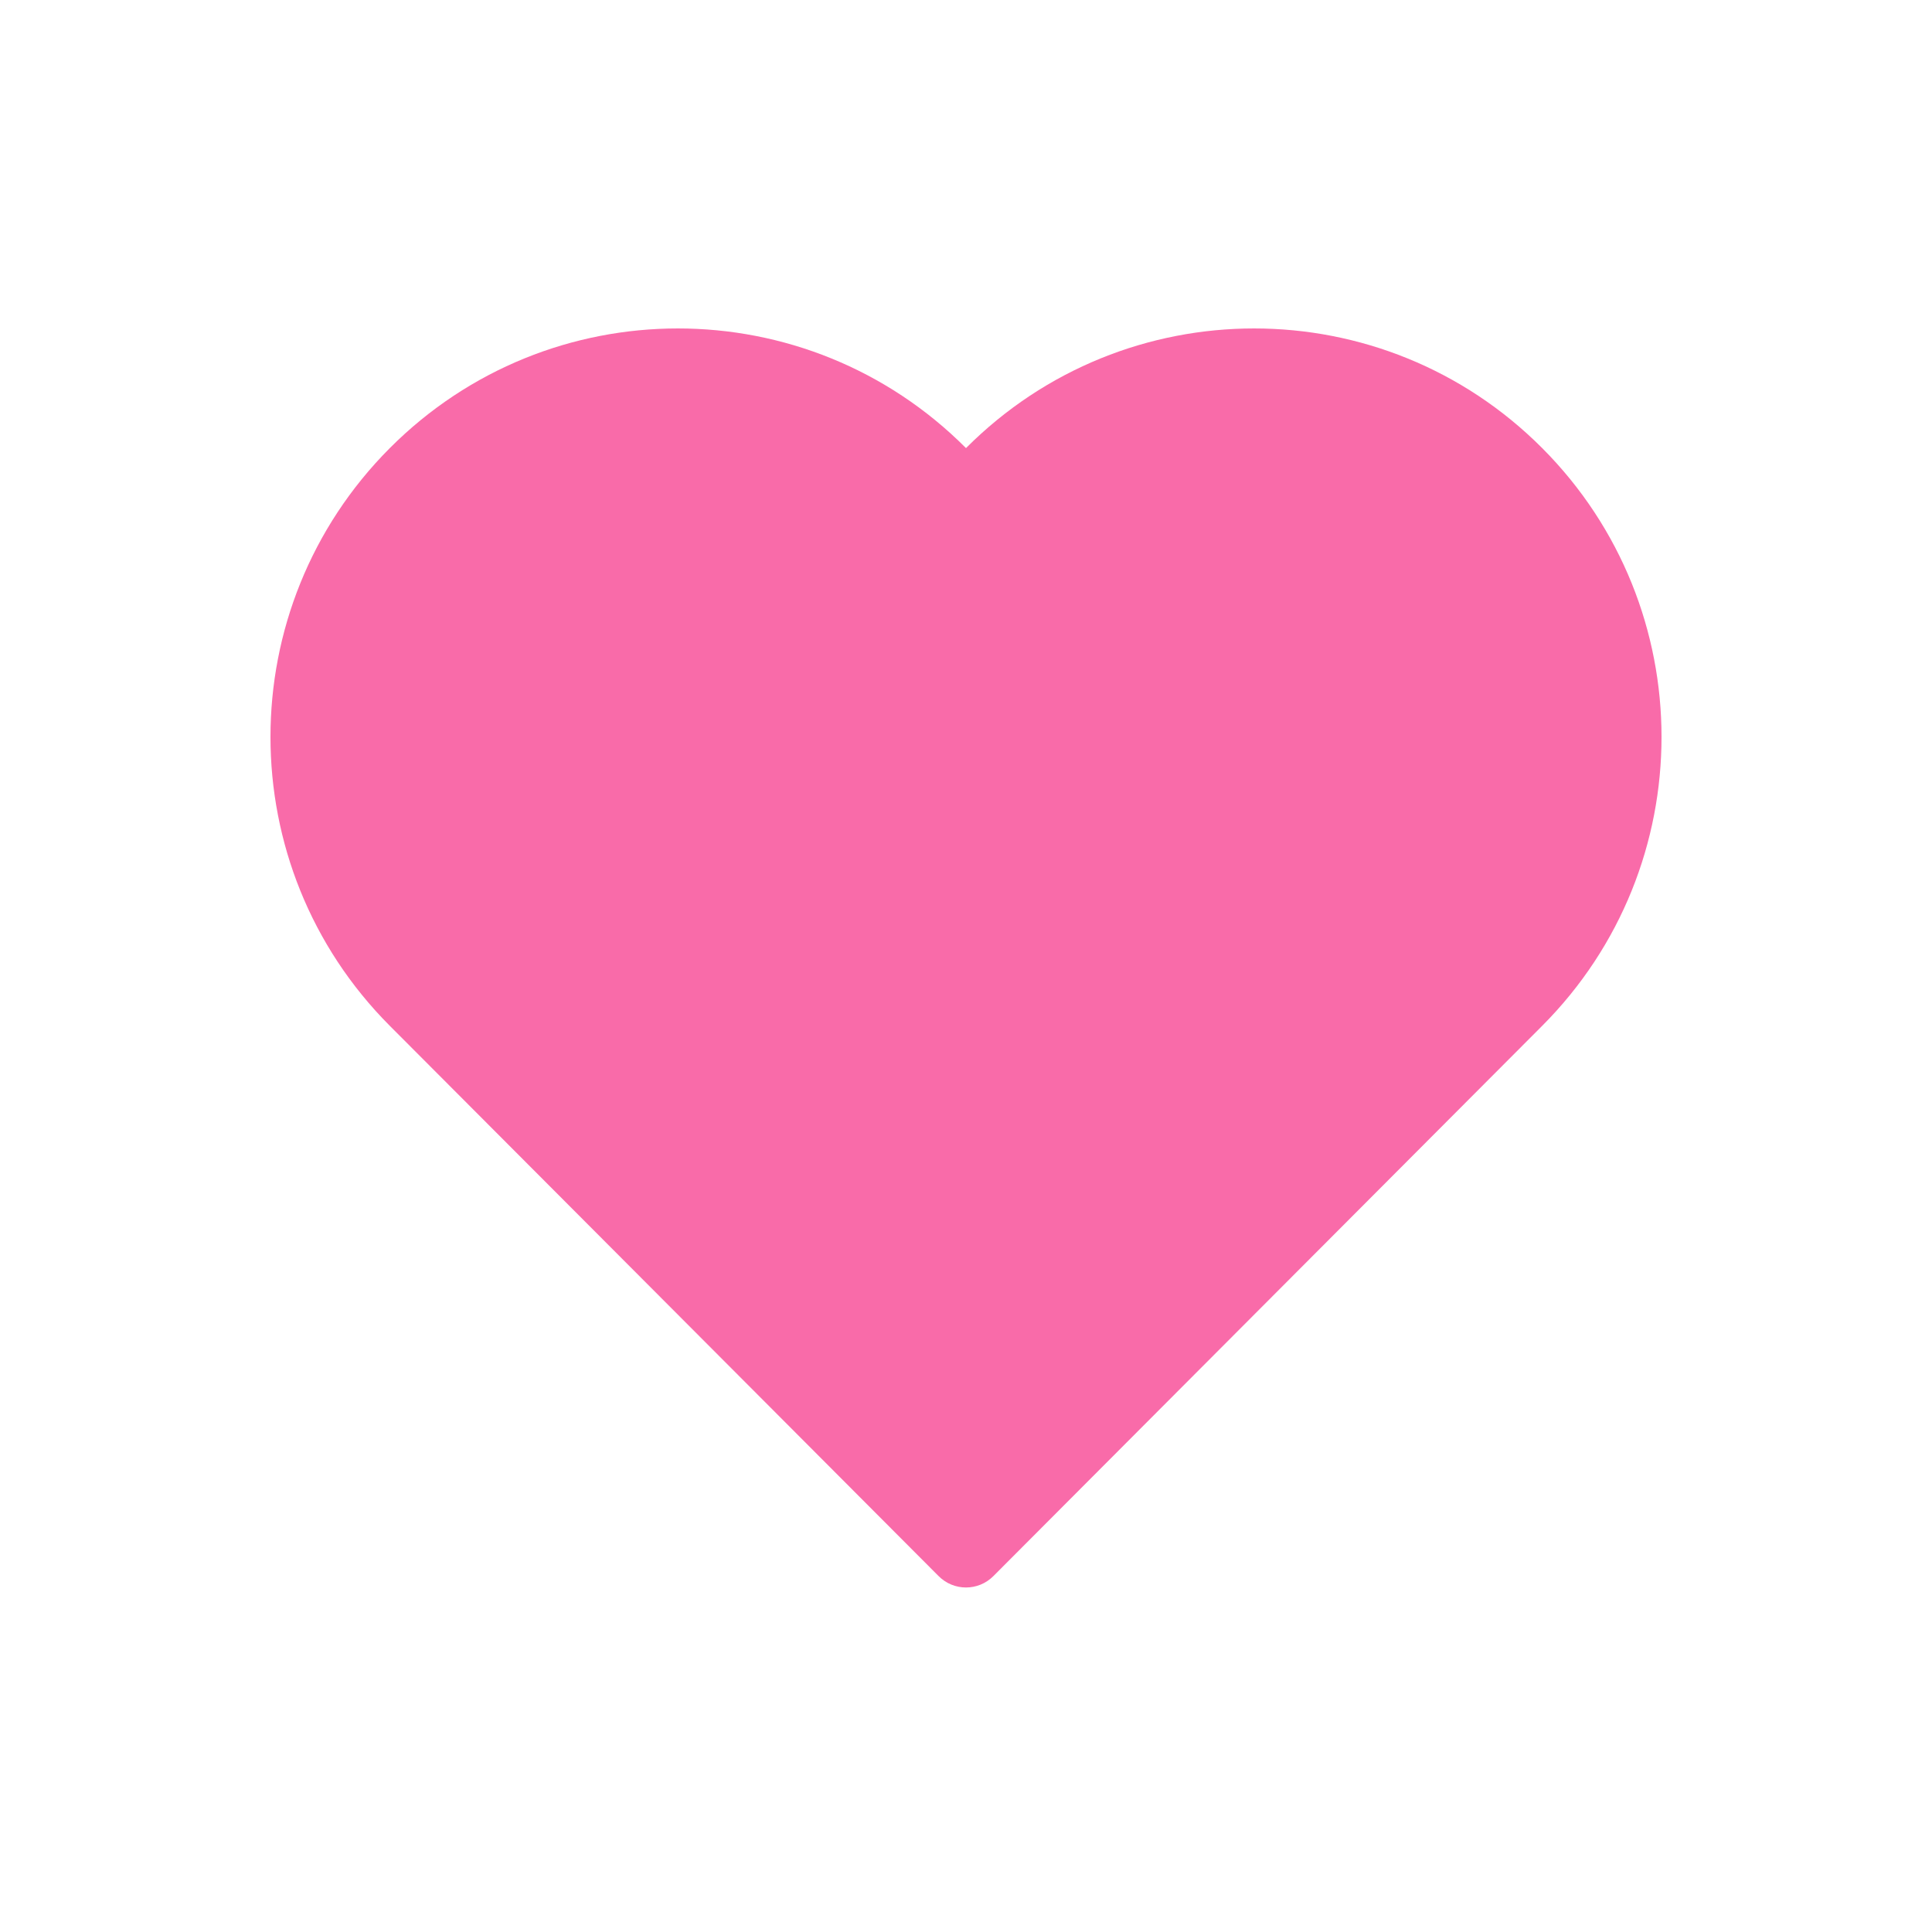 <svg width="100" height="100" viewBox="0 0 100 100" fill="none" xmlns="http://www.w3.org/2000/svg">
<path d="M79.823 53.097L51.416 81.58C50.635 82.364 49.365 82.364 48.584 81.58L20.177 53.097C11.941 44.839 11.941 31.451 20.177 23.193C28.412 14.936 41.764 14.936 50 23.193C58.236 14.936 71.588 14.936 79.823 23.193C88.059 31.451 88.059 44.839 79.823 53.097Z" fill="#F96BA9"/>
</svg>
